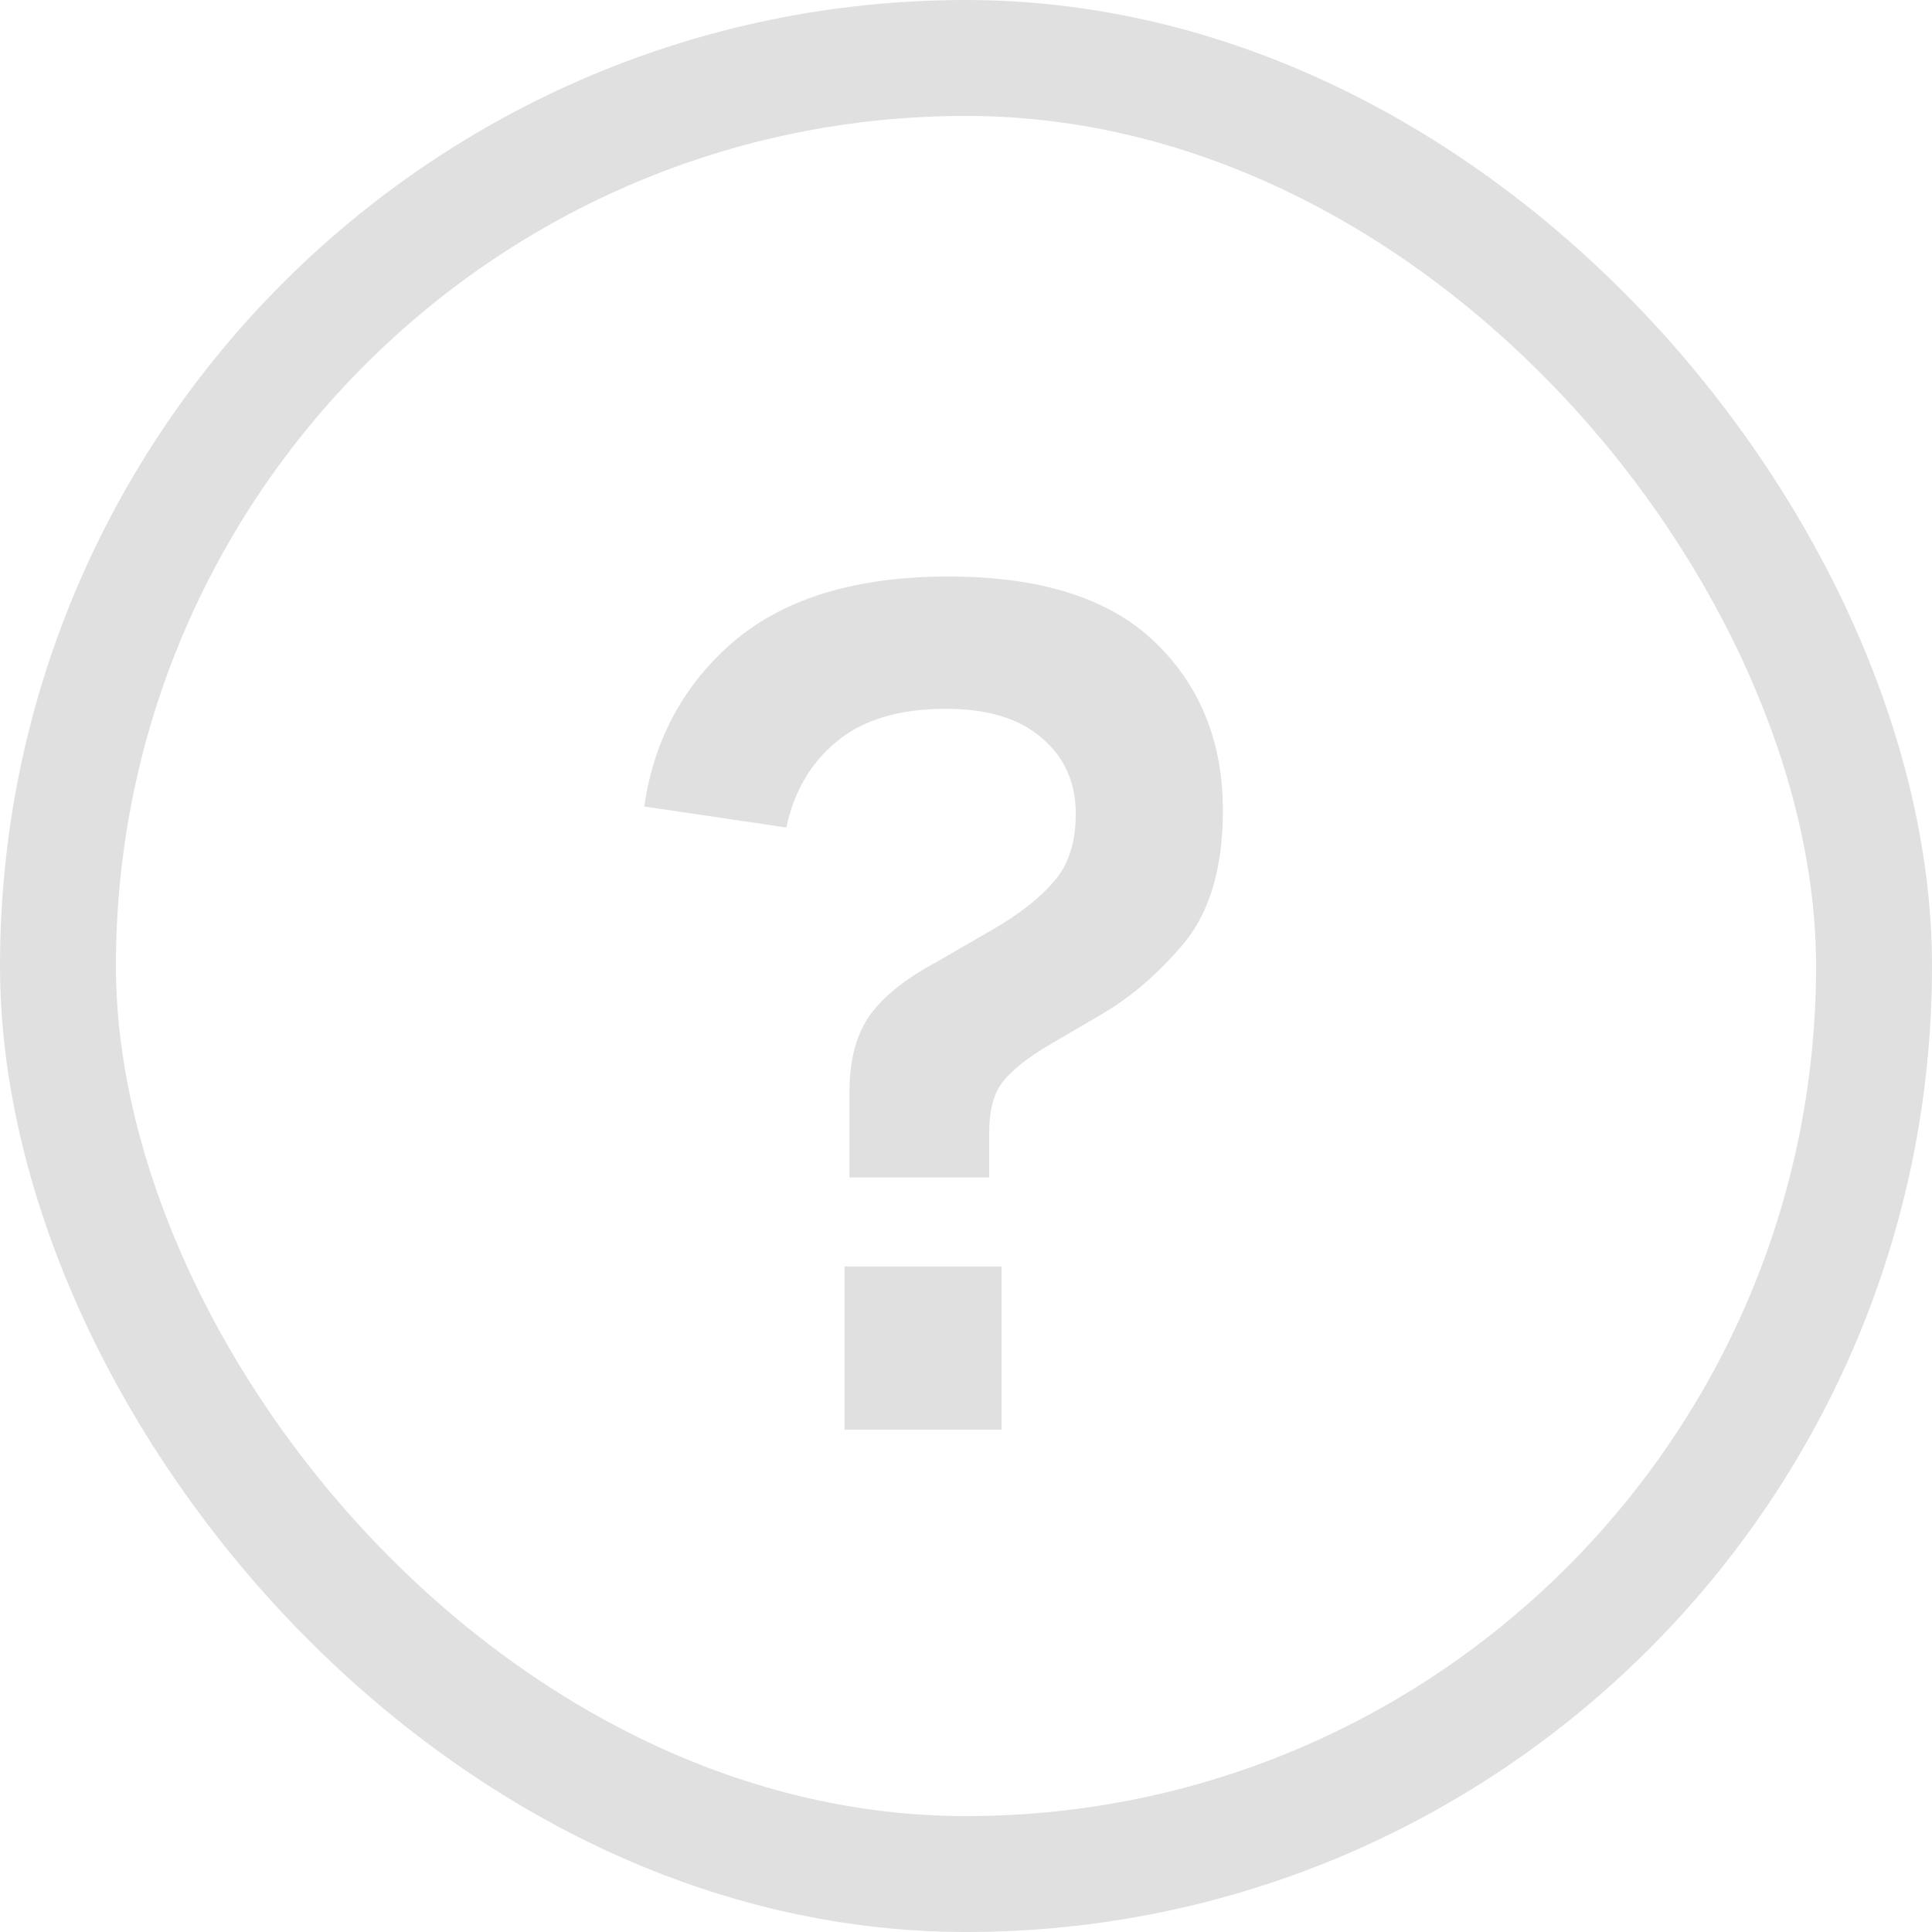 <svg width="25" height="25" viewBox="0 0 25 25" fill="none" xmlns="http://www.w3.org/2000/svg">
<path d="M10.992 15.236V14.132C10.992 13.737 11.072 13.417 11.232 13.172C11.403 12.916 11.696 12.676 12.112 12.452L12.832 12.036C13.184 11.833 13.451 11.625 13.632 11.412C13.824 11.199 13.92 10.905 13.92 10.532C13.92 10.127 13.776 9.801 13.488 9.556C13.2 9.3 12.784 9.172 12.24 9.172C11.632 9.172 11.157 9.316 10.816 9.604C10.485 9.881 10.272 10.249 10.176 10.708L8.336 10.436C8.464 9.561 8.853 8.847 9.504 8.292C10.165 7.737 11.088 7.46 12.272 7.46C13.467 7.46 14.357 7.743 14.944 8.308C15.531 8.873 15.824 9.599 15.824 10.484C15.824 11.22 15.659 11.791 15.328 12.196C14.997 12.591 14.64 12.9 14.256 13.124L13.6 13.508C13.291 13.689 13.077 13.86 12.96 14.02C12.853 14.169 12.8 14.383 12.8 14.66V15.236H10.992ZM10.928 18.5V16.388H12.96V18.5H10.928Z" fill="#E0E0E0"/>
<rect x="0.75" y="0.75" width="23.5" height="23.5" rx="11.75" stroke="#E0E0E0" stroke-width="1.5"/>
</svg>
